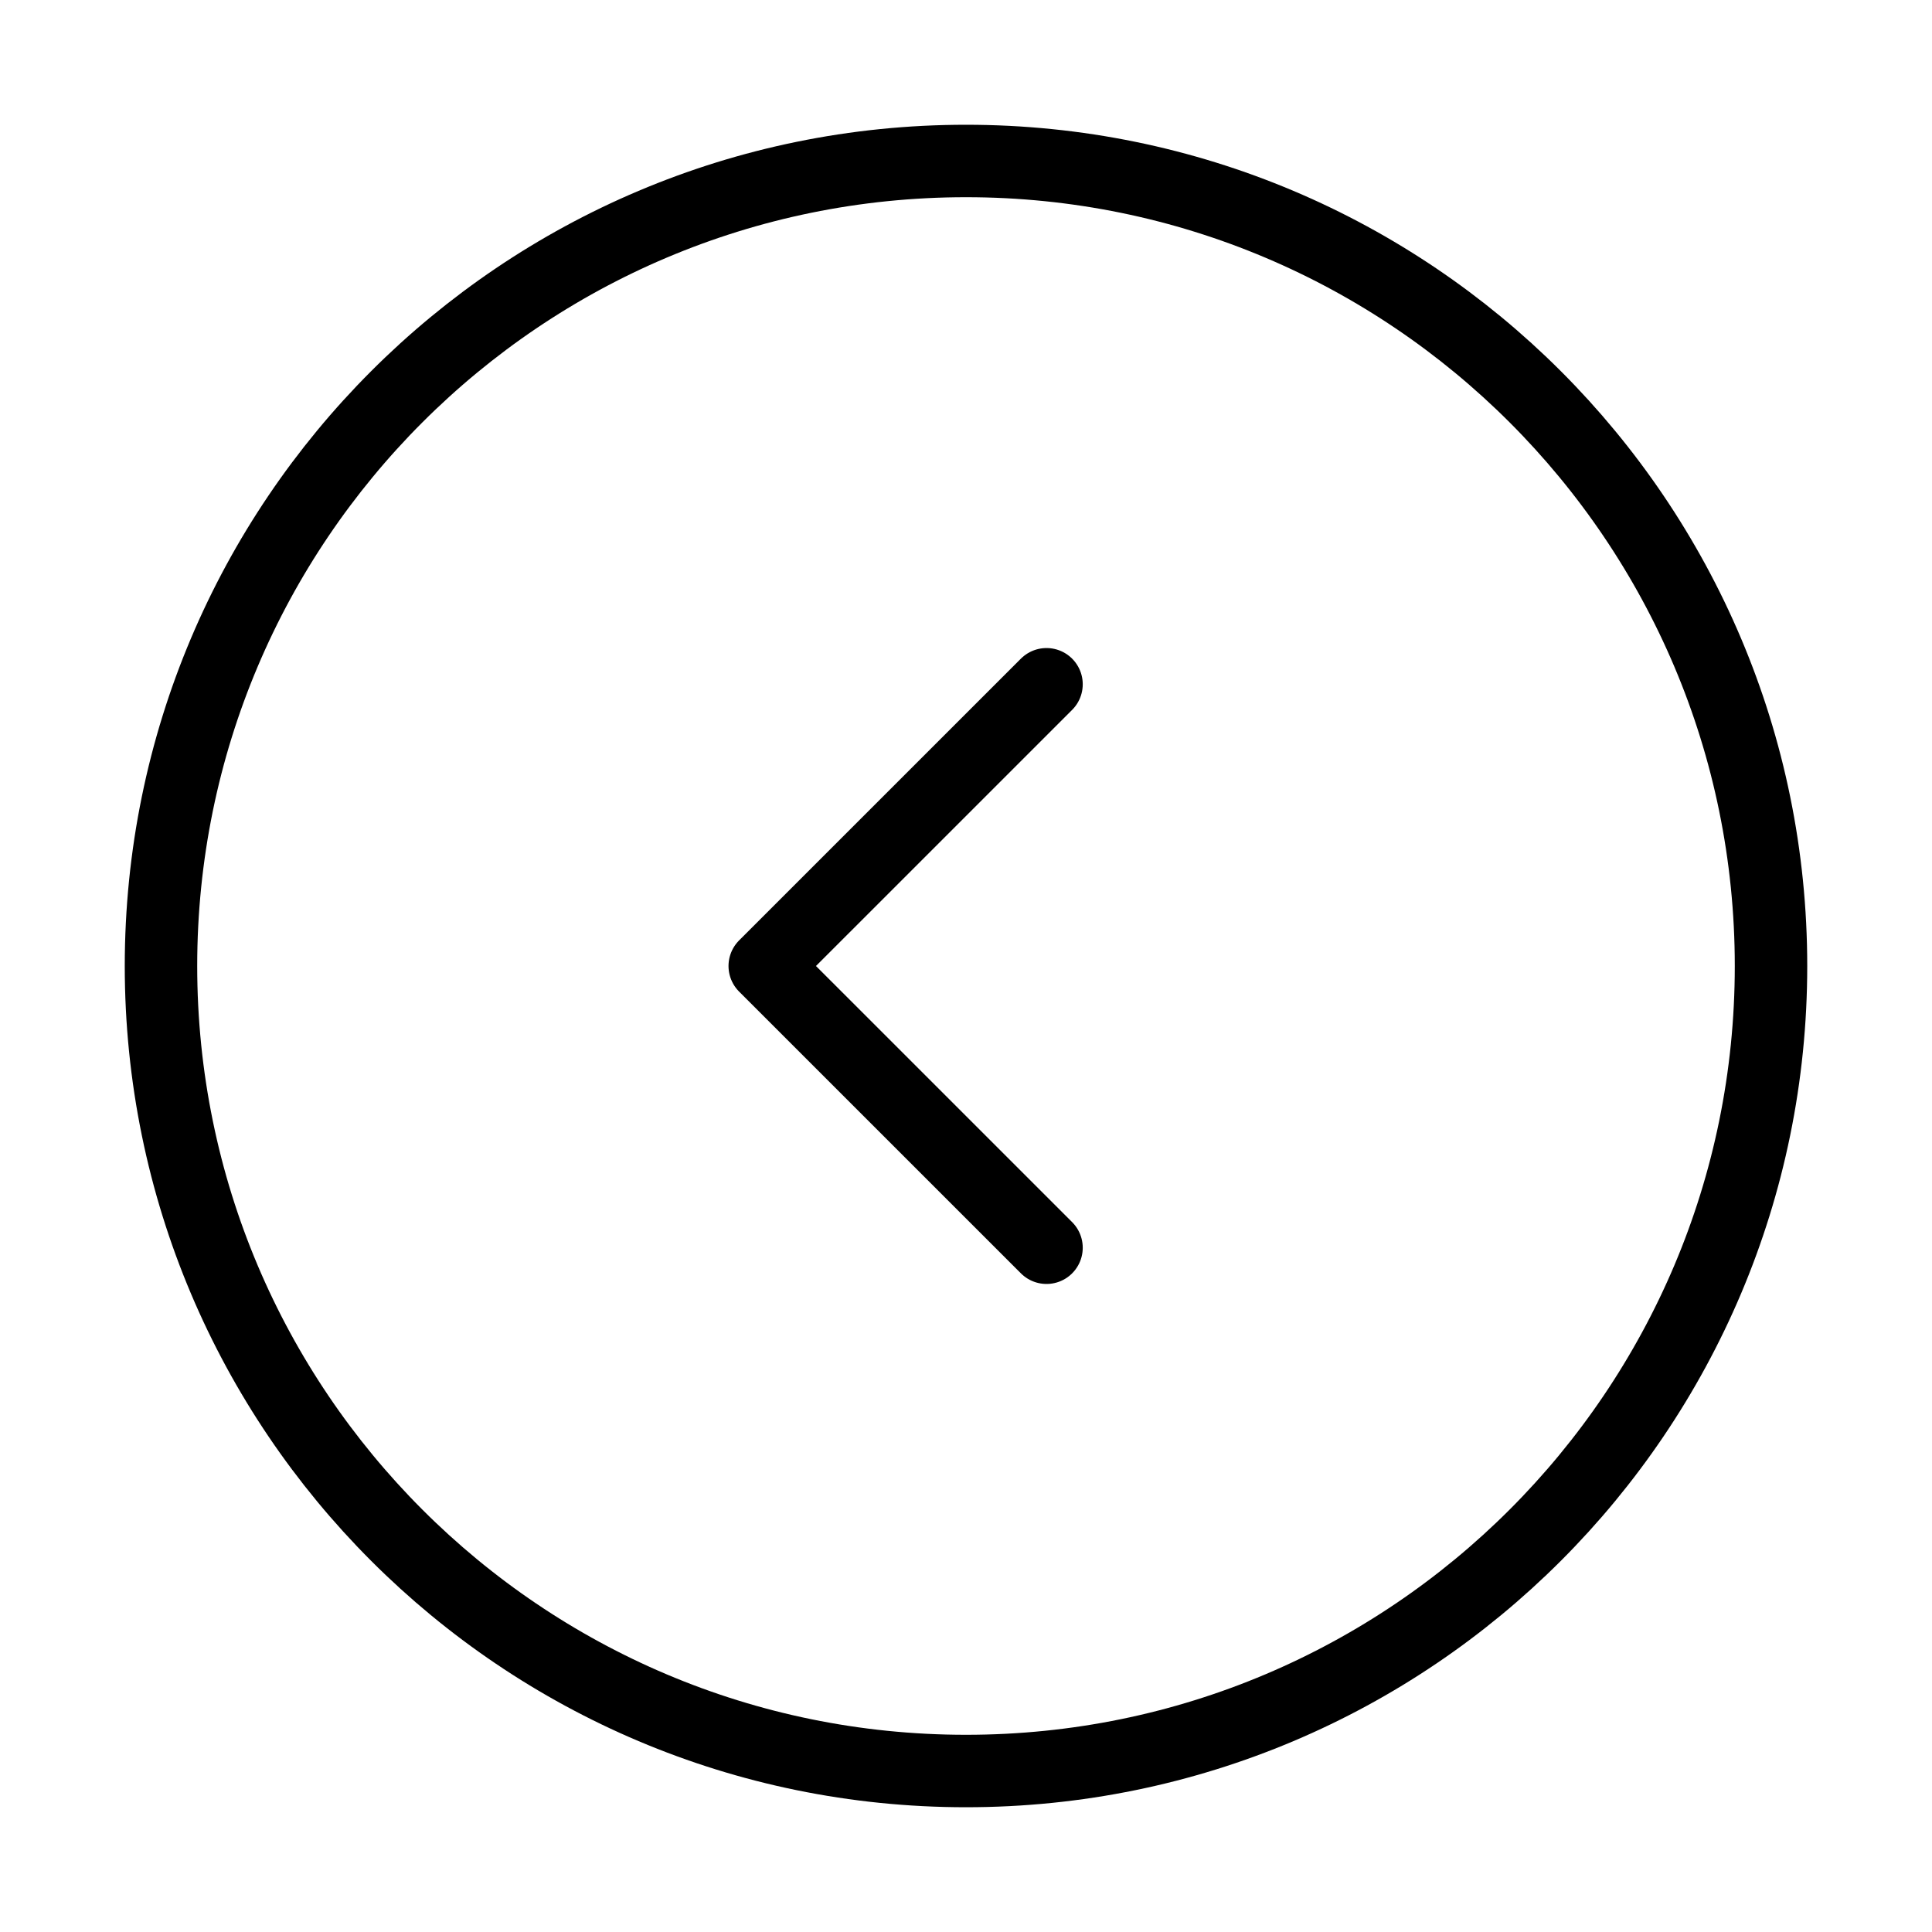 <svg width="40" height="40" viewBox="0 0 40 40" fill="none" xmlns="http://www.w3.org/2000/svg">
<path d="M21.667 14.167L15.833 20L21.667 25.833" stroke="black" stroke-width="1.5" stroke-linecap="round" stroke-linejoin="round"/>
<path d="M20 36.667C29.205 36.667 36.667 29.205 36.667 20C36.667 10.795 29.205 3.333 20 3.333C10.795 3.333 3.333 10.795 3.333 20C3.333 29.205 10.795 36.667 20 36.667Z" stroke="black" stroke-width="1.5" stroke-linecap="round" stroke-linejoin="round"/>
</svg>
